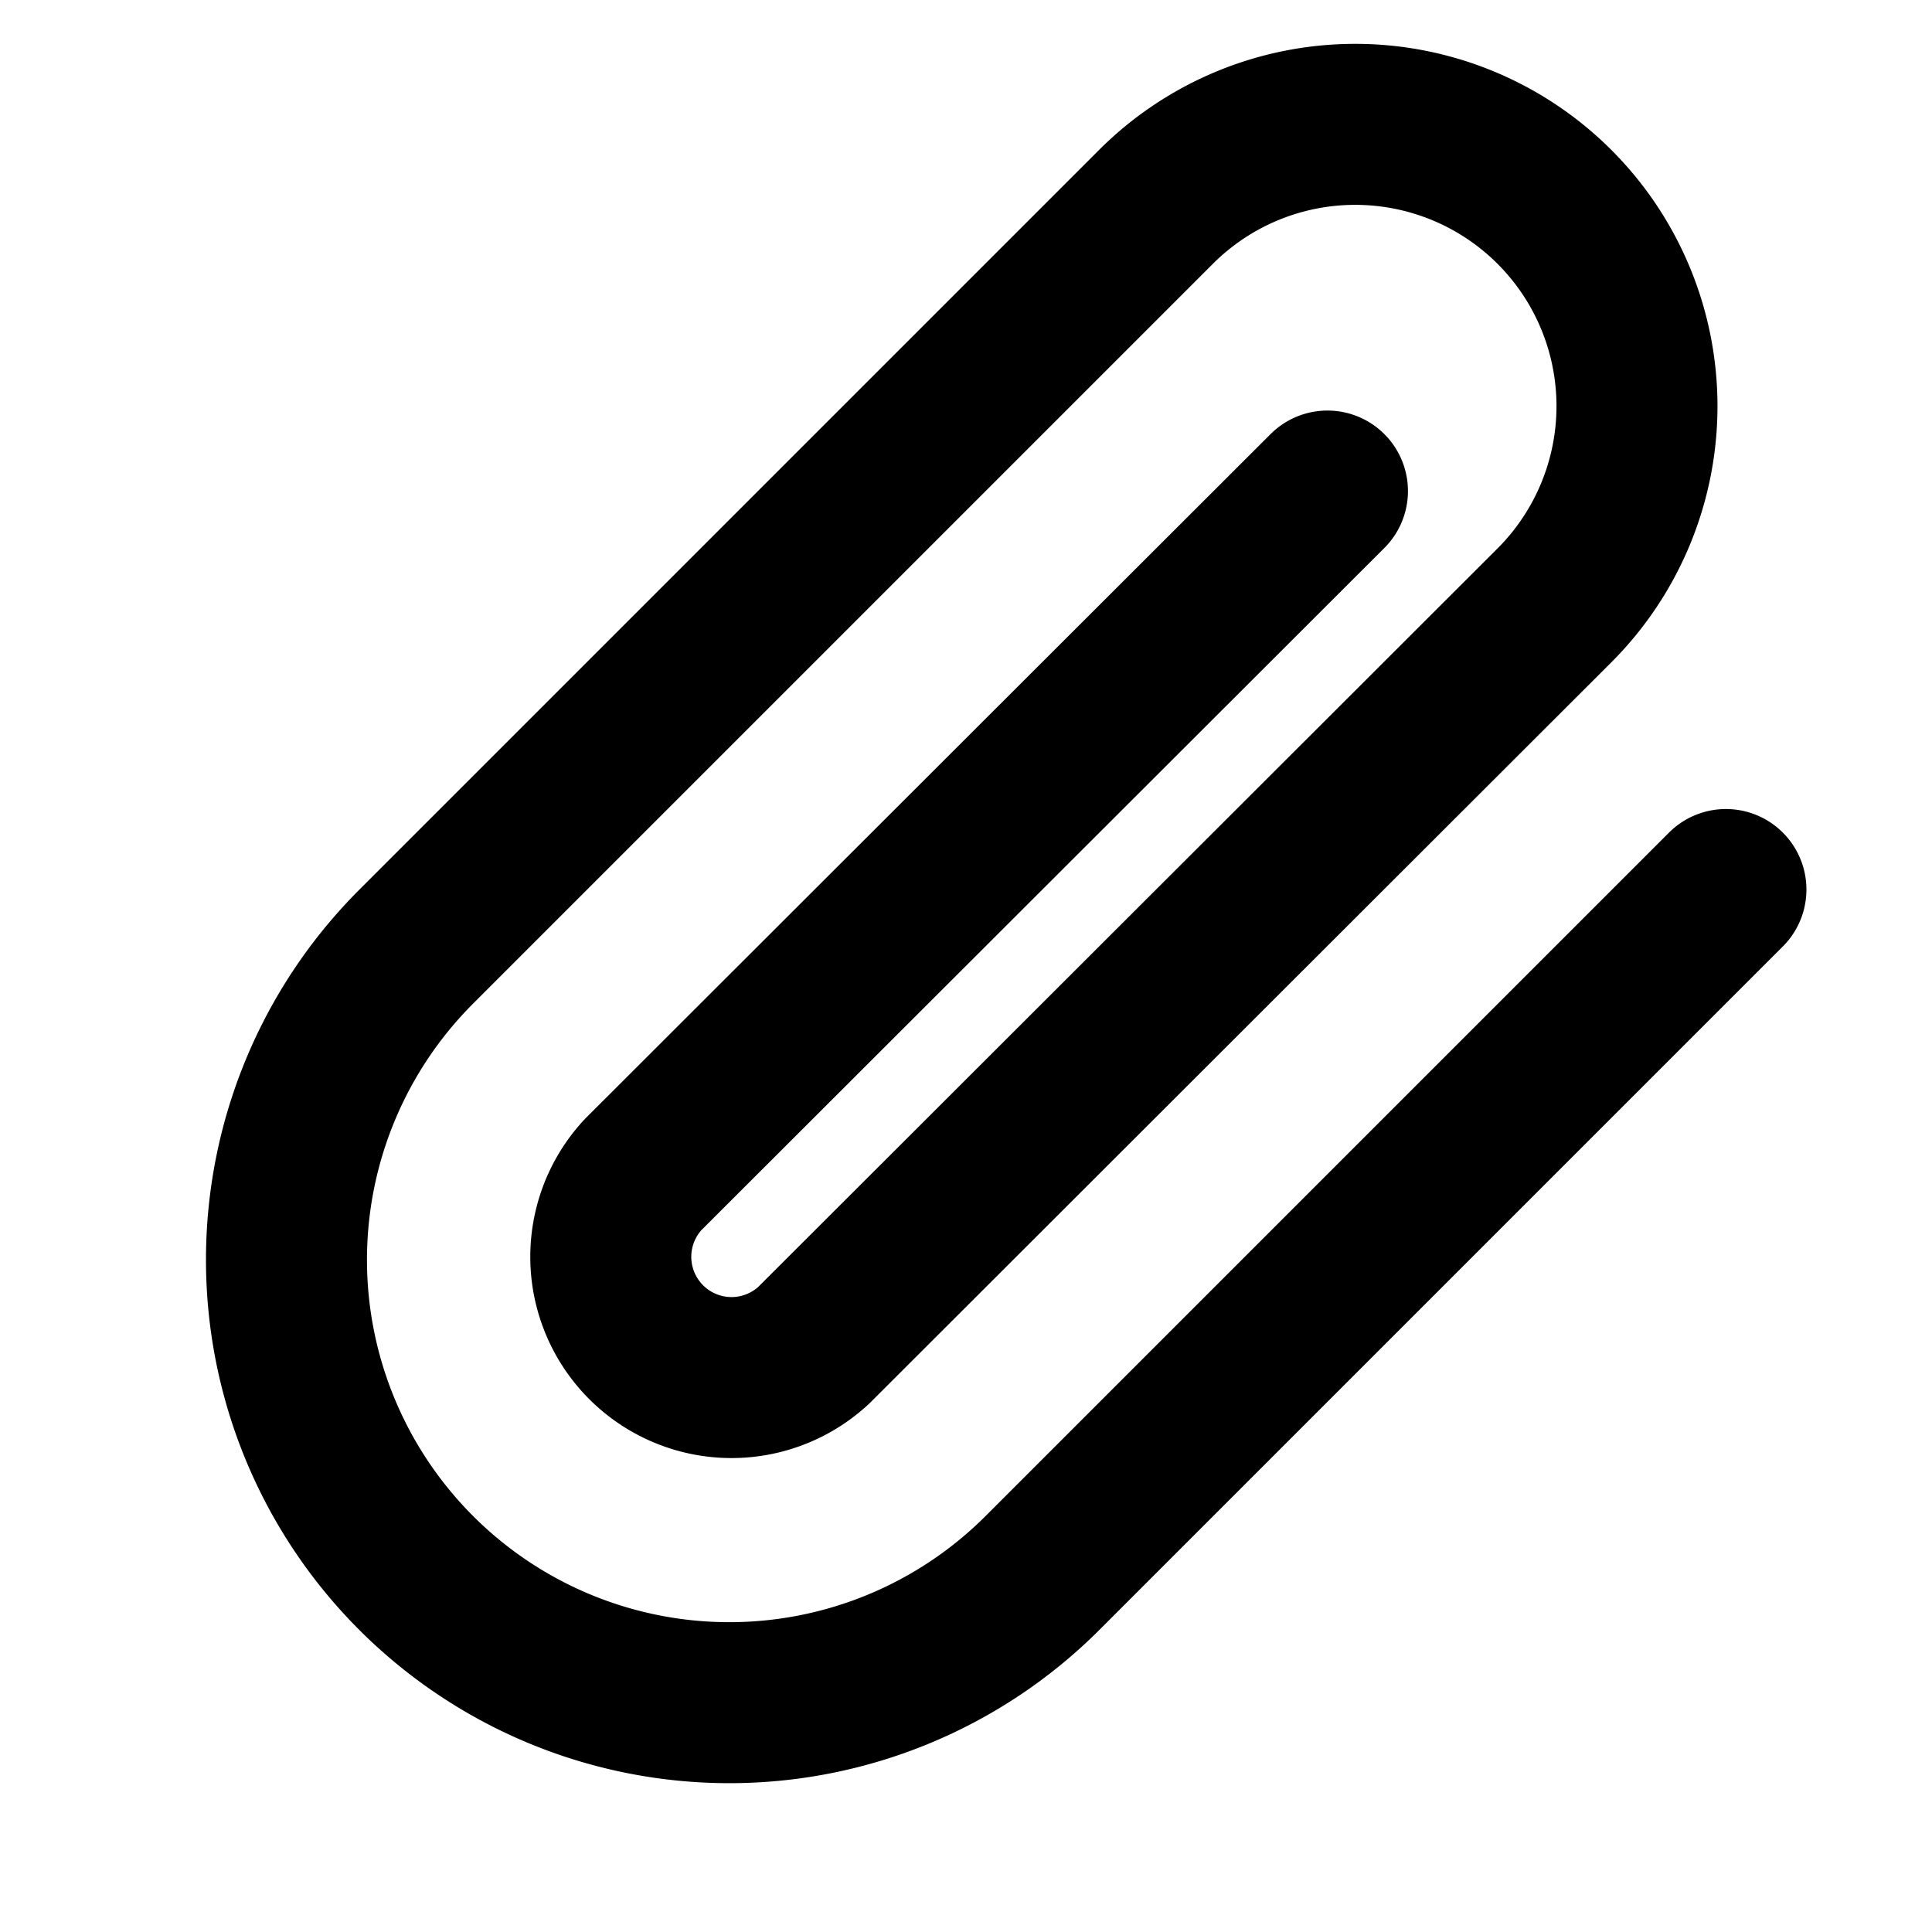 <svg xmlns="http://www.w3.org/2000/svg" viewBox="0 0 24 24" width="22" height="22" fill="none" stroke="currentColor" stroke-width="2" stroke-linecap="round" stroke-linejoin="round"><path d="M21.44 11.05l-8.49 8.49a5.5 5.5 0 01-7.78-7.78l9.19-9.19a3.5 3.5 0 014.95 4.95l-9.2 9.19a1.5 1.5 0 01-2.12-2.12l8.5-8.49"/></svg>
